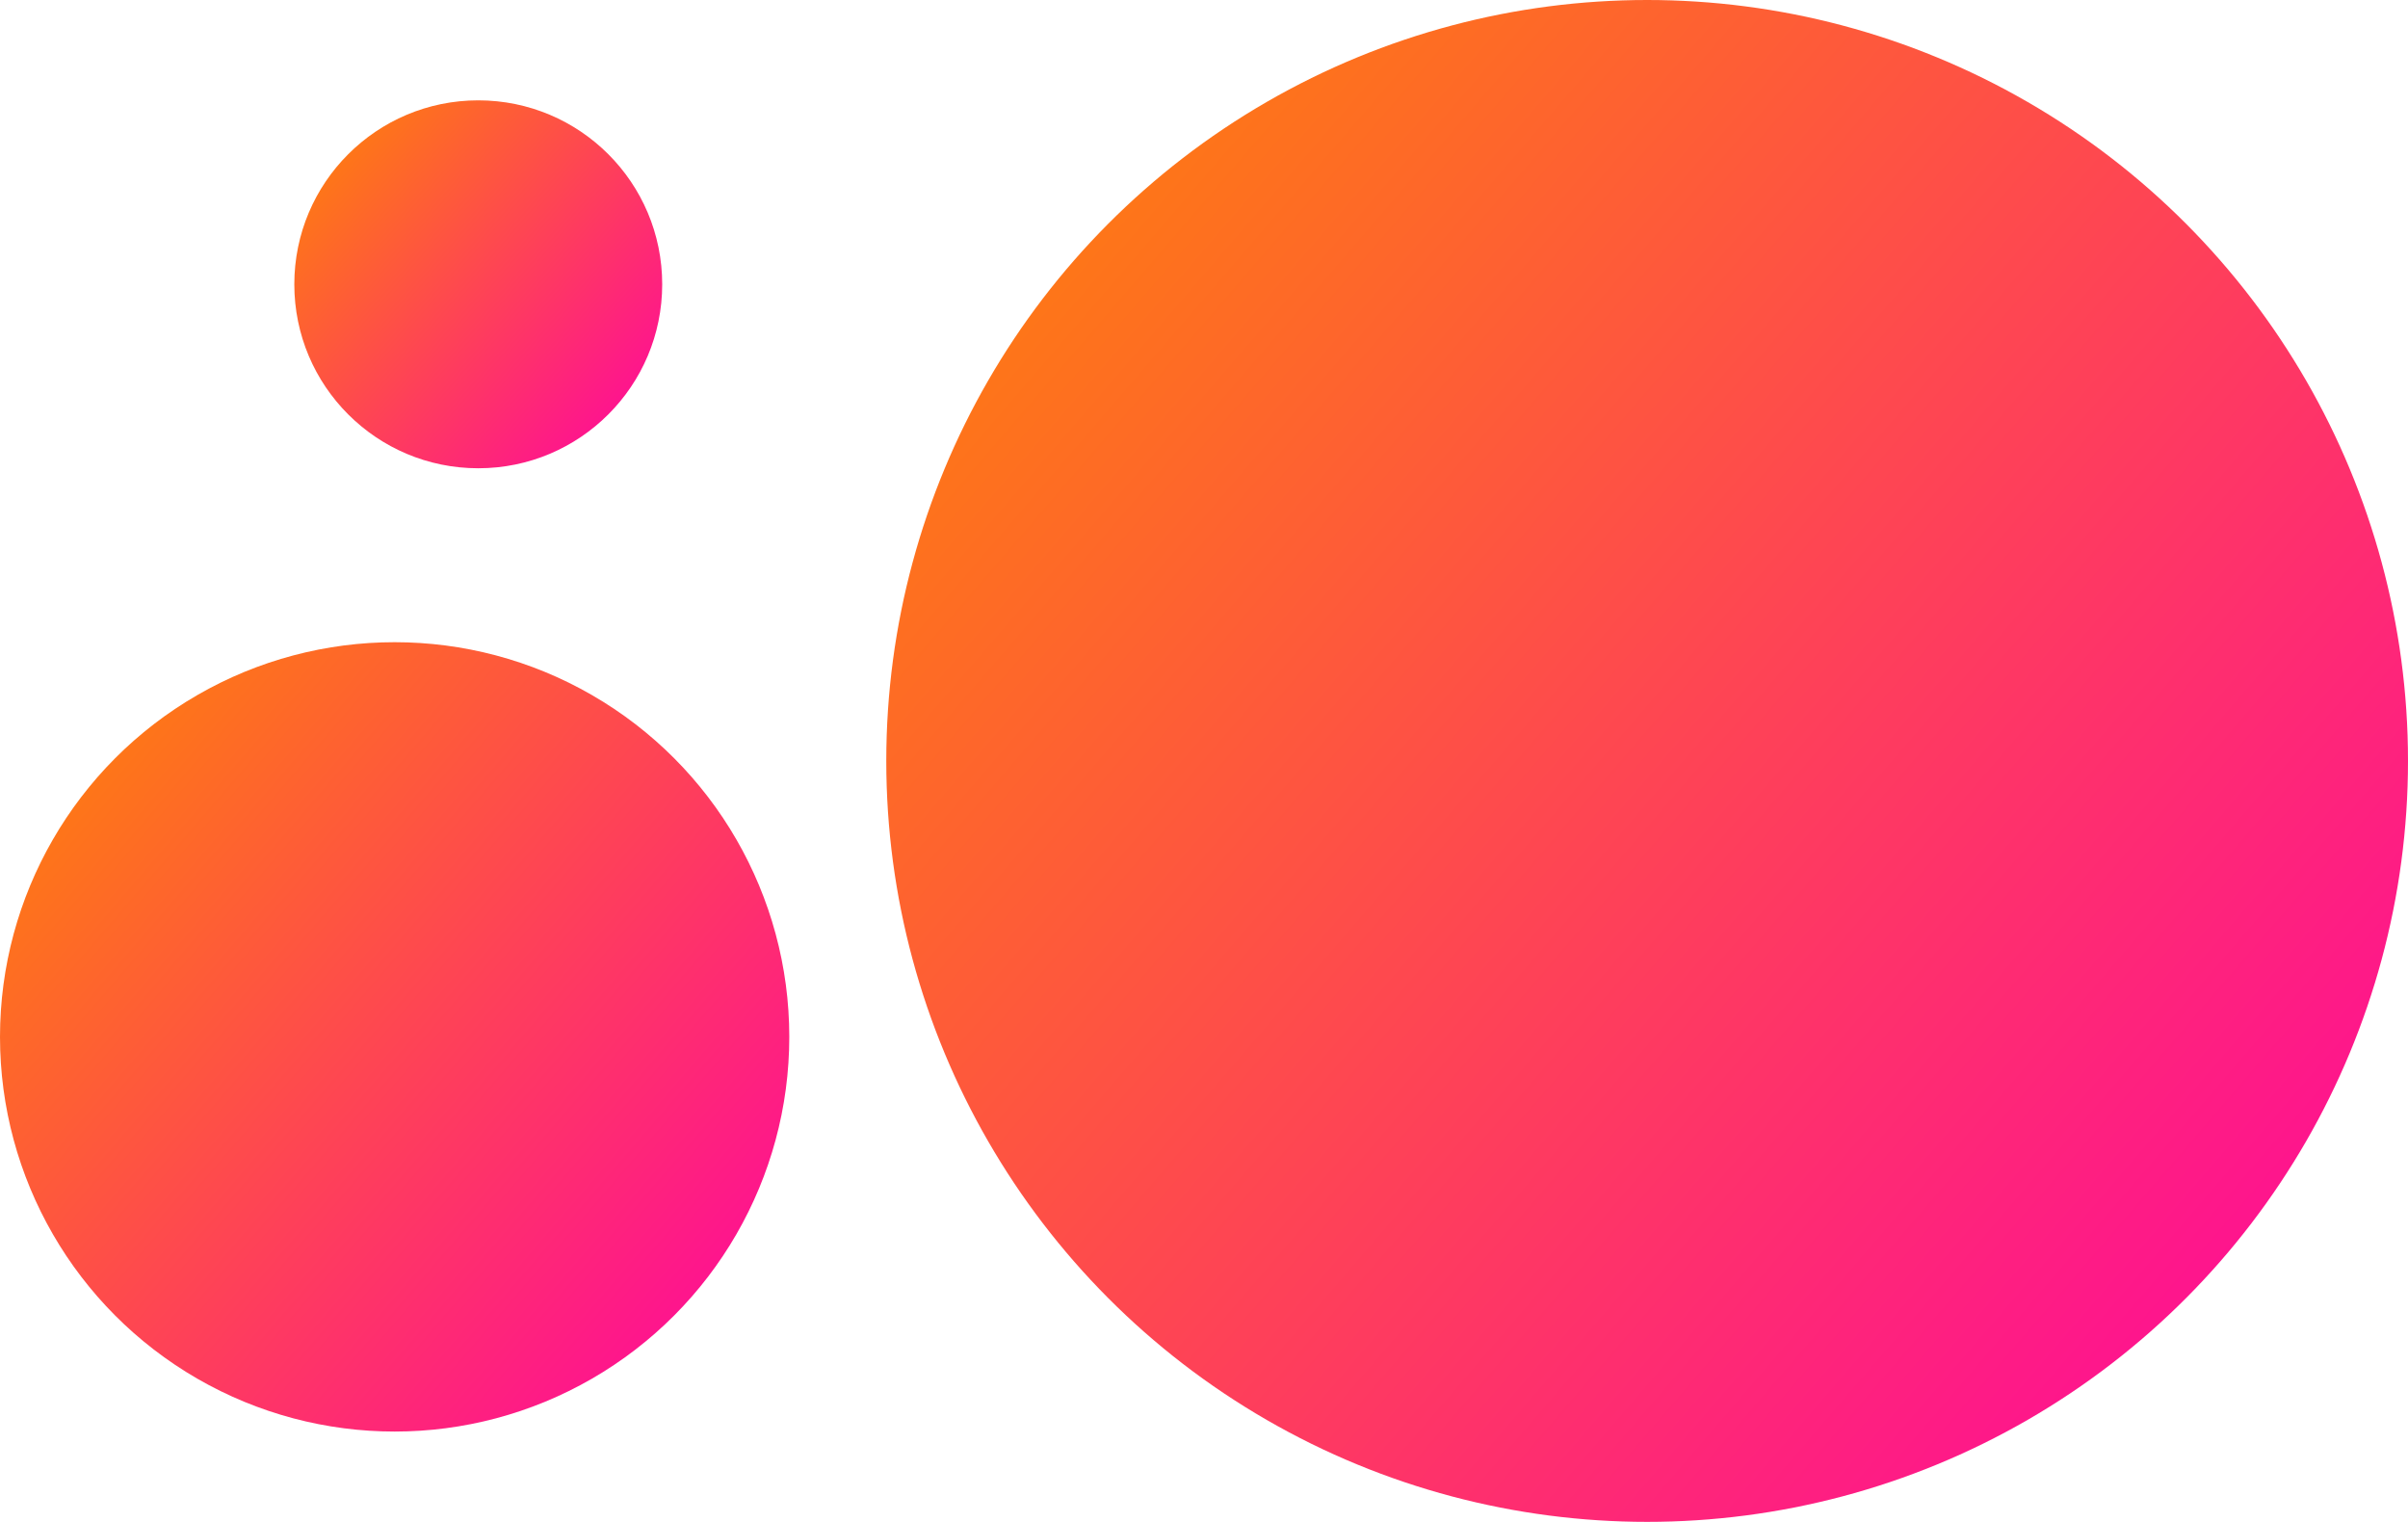 <svg width="720" height="455" viewBox="0 0 720 455" fill="none" xmlns="http://www.w3.org/2000/svg">
<circle cx="118" cy="310" r="118" fill="url(#paint0_linear)"/>
<circle cx="492.5" cy="227.5" r="227.5" fill="url(#paint1_linear)"/>
<circle cx="143" cy="85" r="55" fill="url(#paint2_linear)"/>
<defs>
<linearGradient id="paint0_linear" x1="211.786" y1="397.537" x2="25.802" y2="237.355" gradientUnits="userSpaceOnUse">
<stop stop-color="#FE1192"/>
<stop offset="1" stop-color="#FE7519"/>
</linearGradient>
<linearGradient id="paint1_linear" x1="673.316" y1="396.269" x2="314.745" y2="87.442" gradientUnits="userSpaceOnUse">
<stop stop-color="#FE1192"/>
<stop offset="1" stop-color="#FE7519"/>
</linearGradient>
<linearGradient id="paint2_linear" x1="186.714" y1="125.801" x2="100.026" y2="51.14" gradientUnits="userSpaceOnUse">
<stop stop-color="#FE1192"/>
<stop offset="1" stop-color="#FE7519"/>
</linearGradient>
</defs>
</svg>
